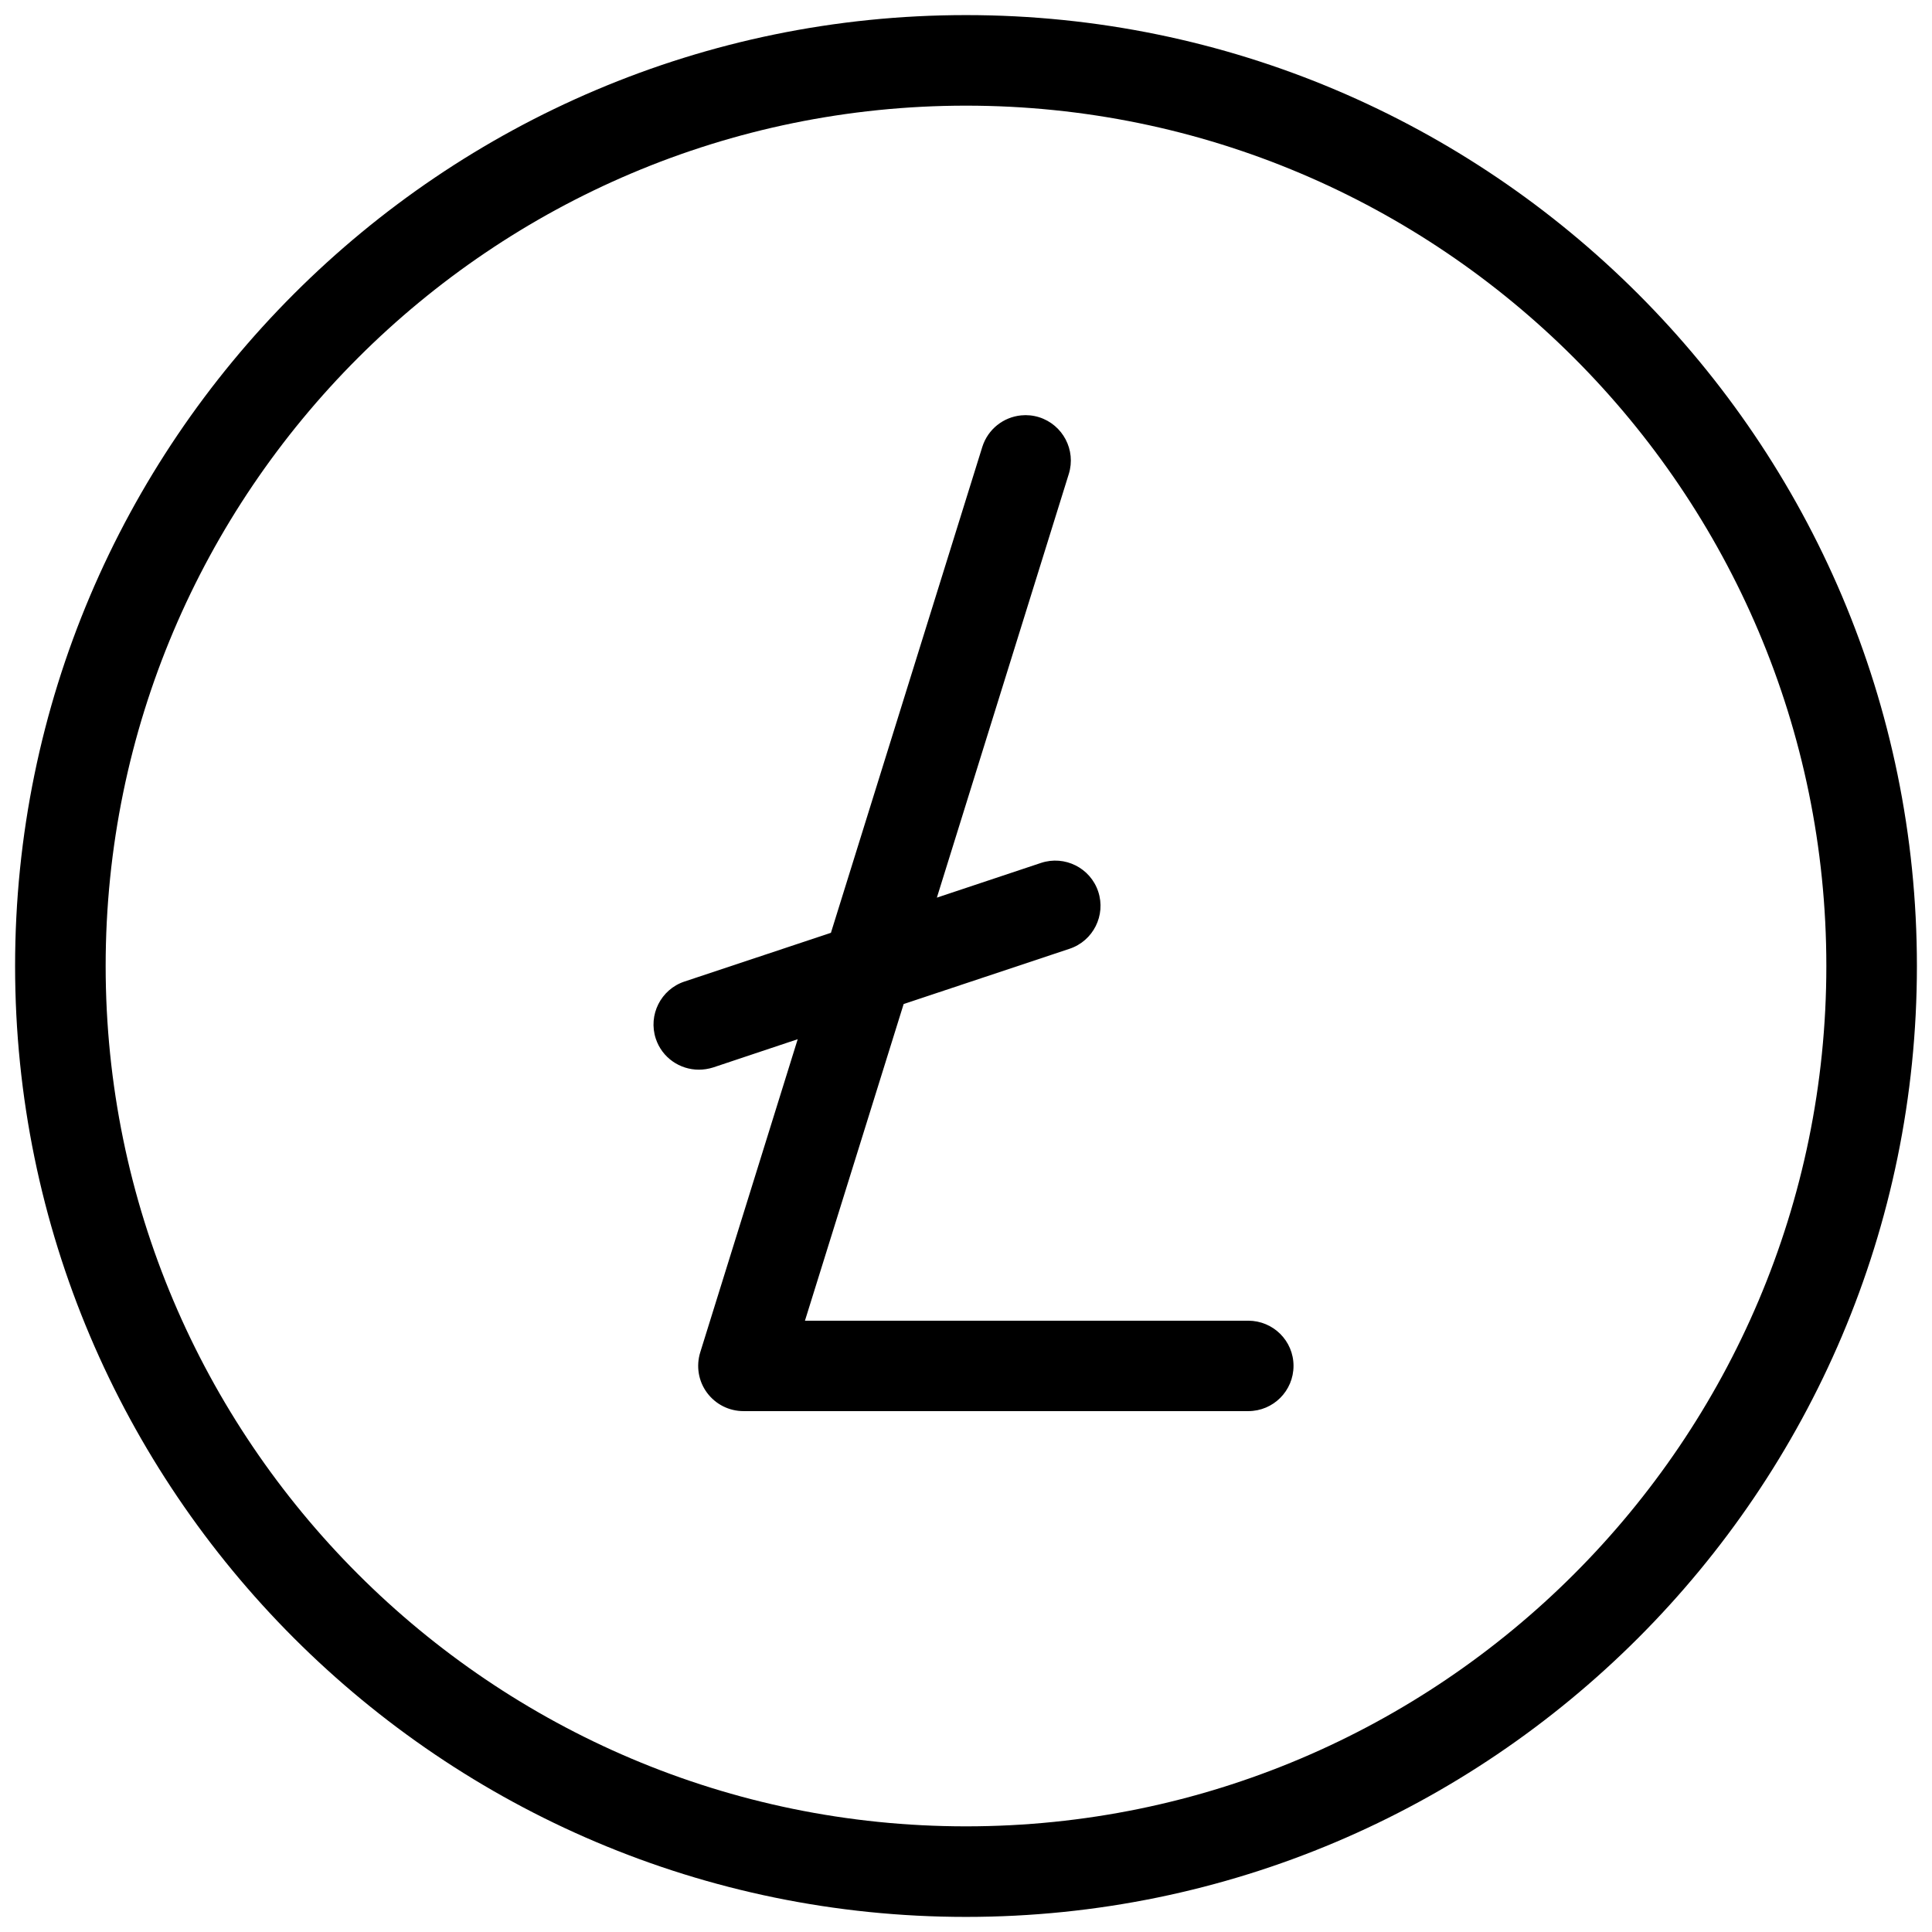 <svg xmlns="http://www.w3.org/2000/svg"  viewBox="0 0 128 128" width="64px" height="64px"><path d="M 64 1 C 29.26 1 1 29.26 1 64 C 1 98.74 29.26 127 64 127 C 98.74 127 127 98.74 127 64 C 127 29.26 98.74 1 64 1 z M 64 7 C 95.43 7 121 32.57 121 64 C 121 95.43 95.43 121 64 121 C 32.57 121 7 95.43 7 64 C 7 32.57 32.57 7 64 7 z M 67.652 27.52 C 66.488 27.634 65.455 28.424 65.08 29.609 L 55.051 61.801 L 45.35 65.029 C 43.78 65.549 42.929 67.25 43.449 68.82 C 43.869 70.08 45.041 70.869 46.301 70.869 C 46.611 70.869 46.93 70.821 47.25 70.721 L 52.85 68.85 L 46.391 89.6 C 46.111 90.51 46.27 91.5 46.84 92.27 C 47.41 93.04 48.3 93.49 49.26 93.49 L 82.699 93.49 C 84.359 93.49 85.699 92.15 85.699 90.49 C 85.699 88.83 84.349 87.5 82.699 87.5 L 53.33 87.5 L 59.869 66.52 L 70.859 62.859 C 72.429 62.339 73.28 60.64 72.76 59.07 C 72.24 57.5 70.541 56.65 68.971 57.17 L 62.07 59.471 L 70.811 31.4 C 71.301 29.82 70.42 28.141 68.84 27.641 C 68.442 27.518 68.04 27.481 67.652 27.52 z"/></svg>